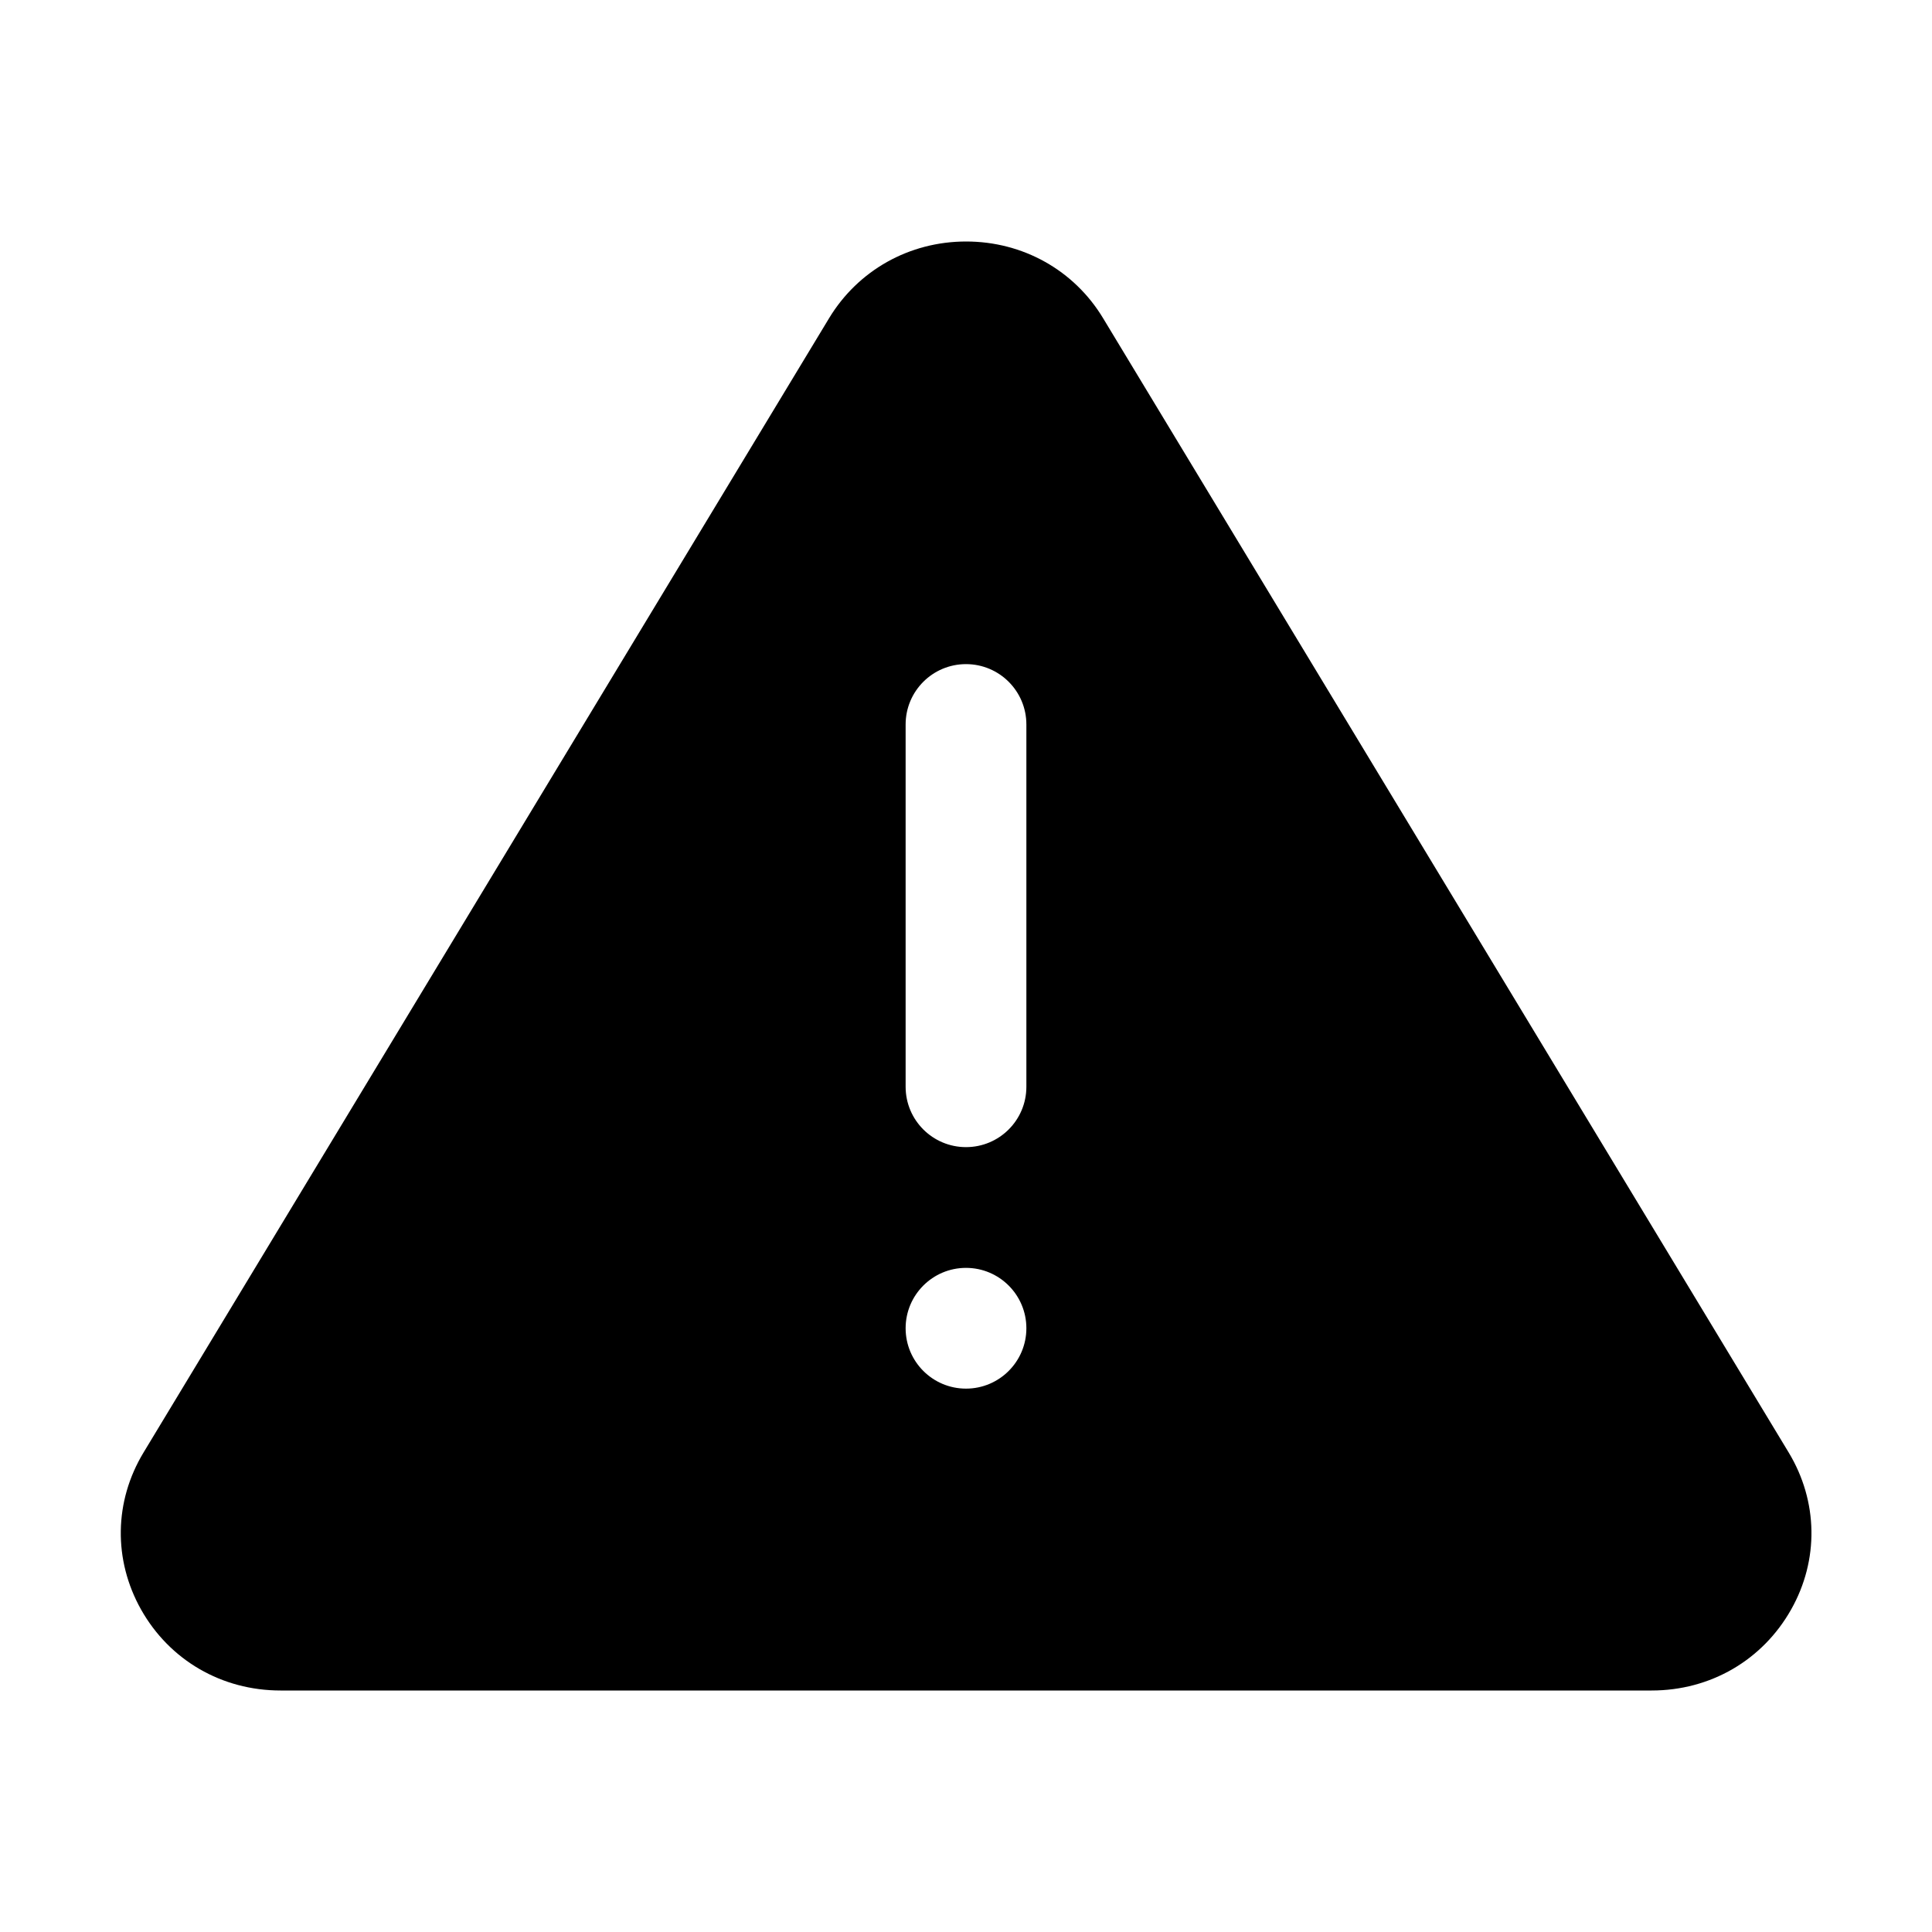 <svg width="32" height="32" viewBox="0 0 32 32" fill="none" xmlns="http://www.w3.org/2000/svg">
<path fill-rule="evenodd" clip-rule="evenodd" d="M18.271 5.271L29.627 24.059C30.114 24.867 30.13 25.839 29.666 26.66C29.192 27.499 28.329 28 27.357 28H4.647C3.673 28 2.81 27.499 2.337 26.66C1.875 25.838 1.889 24.867 2.377 24.059L13.732 5.271C14.213 4.476 15.062 4 16.002 4C16.942 4 17.791 4.475 18.271 5.271ZM15 12C15 11.447 15.448 11 16 11C16.552 11 17 11.447 17 12V18C17 18.553 16.552 19 16 19C15.448 19 15 18.553 15 18V12ZM17 22C17 22.552 16.552 23 16 23C15.448 23 15 22.552 15 22C15 21.448 15.448 21 16 21C16.552 21 17 21.448 17 22Z" fill="black"/>
</svg>
